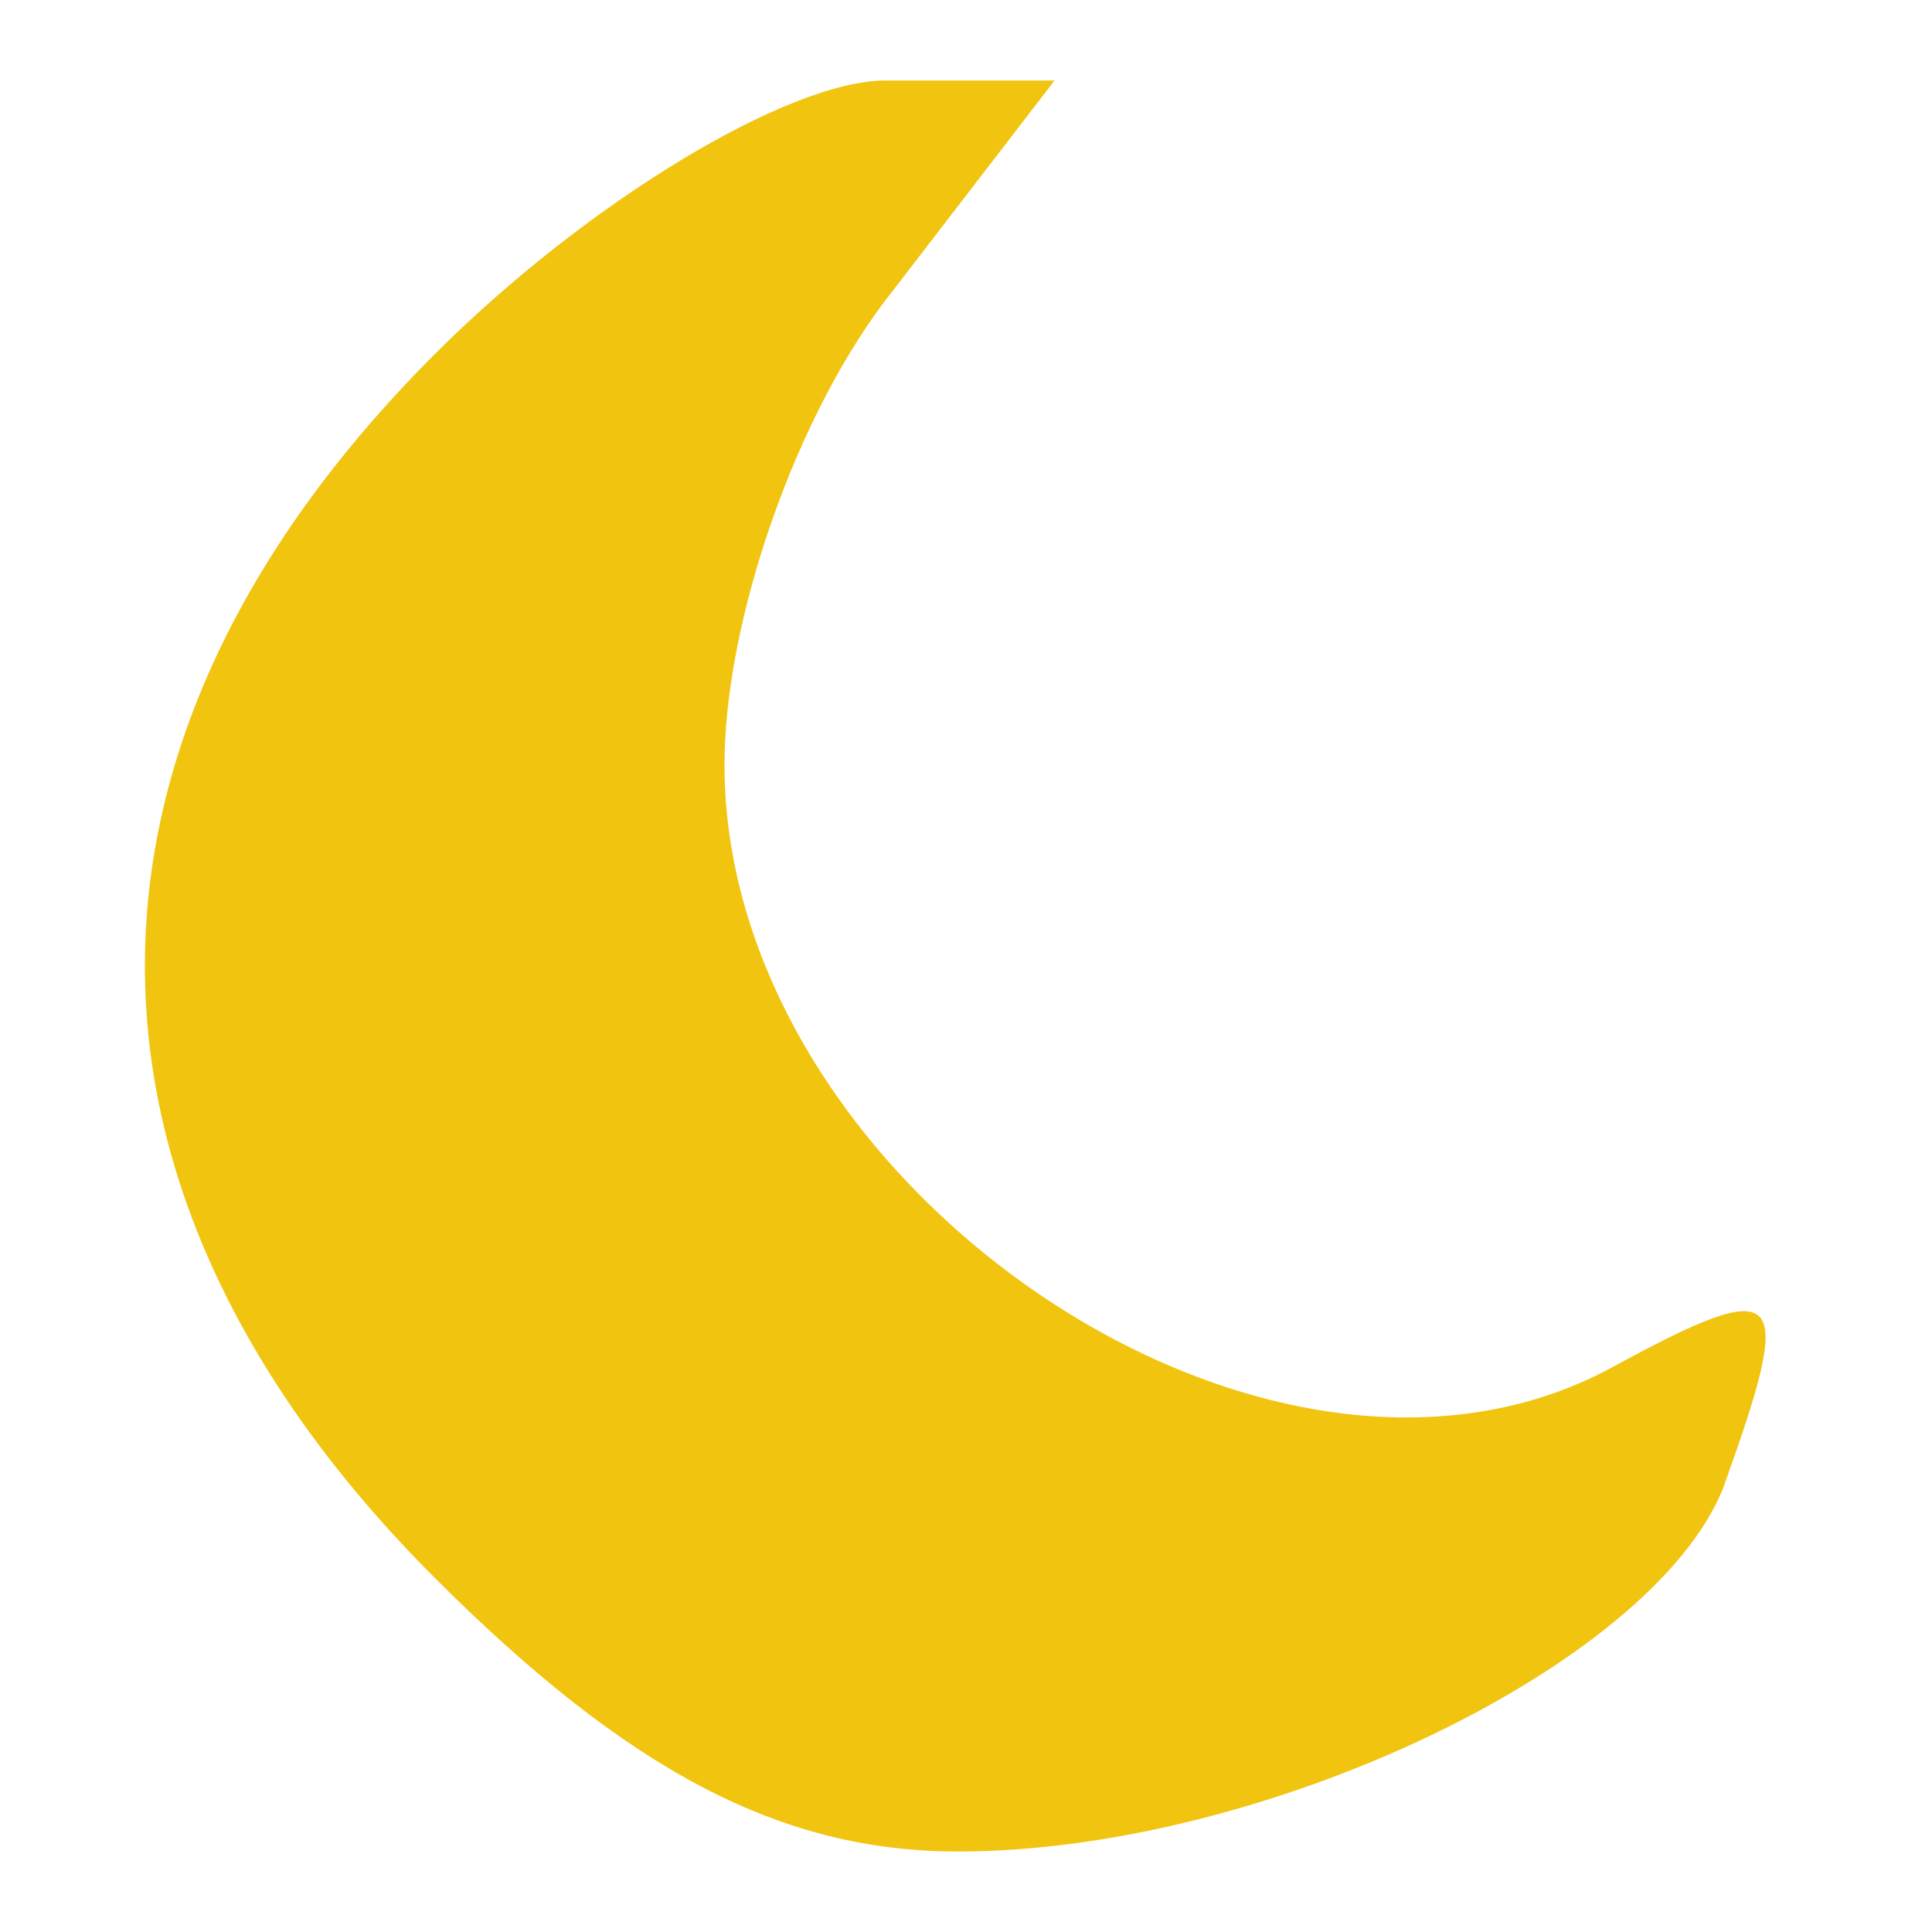 <?xml version="1.0" standalone="no"?>
<!DOCTYPE svg PUBLIC "-//W3C//DTD SVG 20010904//EN"
 "http://www.w3.org/TR/2001/REC-SVG-20010904/DTD/svg10.dtd">
<svg version="1.0" xmlns="http://www.w3.org/2000/svg"
 width="24pt" height="24pt" viewBox="0 0 24 24"
 preserveAspectRatio="xMidYMid meet">

<g transform="translate(0,24) scale(0.1,-0.1)"
fill="#f1c40f" stroke="none">
<path d="M54 196 c-48 -48 -48 -104 0 -152 24 -24 43 -34 65 -34 38 0 86 23
95 45 9 25 8 27 -14 15 -43 -23 -110 23 -110 75 0 18 9 44 21 59 l20 26 -21 0
c-12 0 -37 -15 -56 -34z"/>
</g>
</svg>
